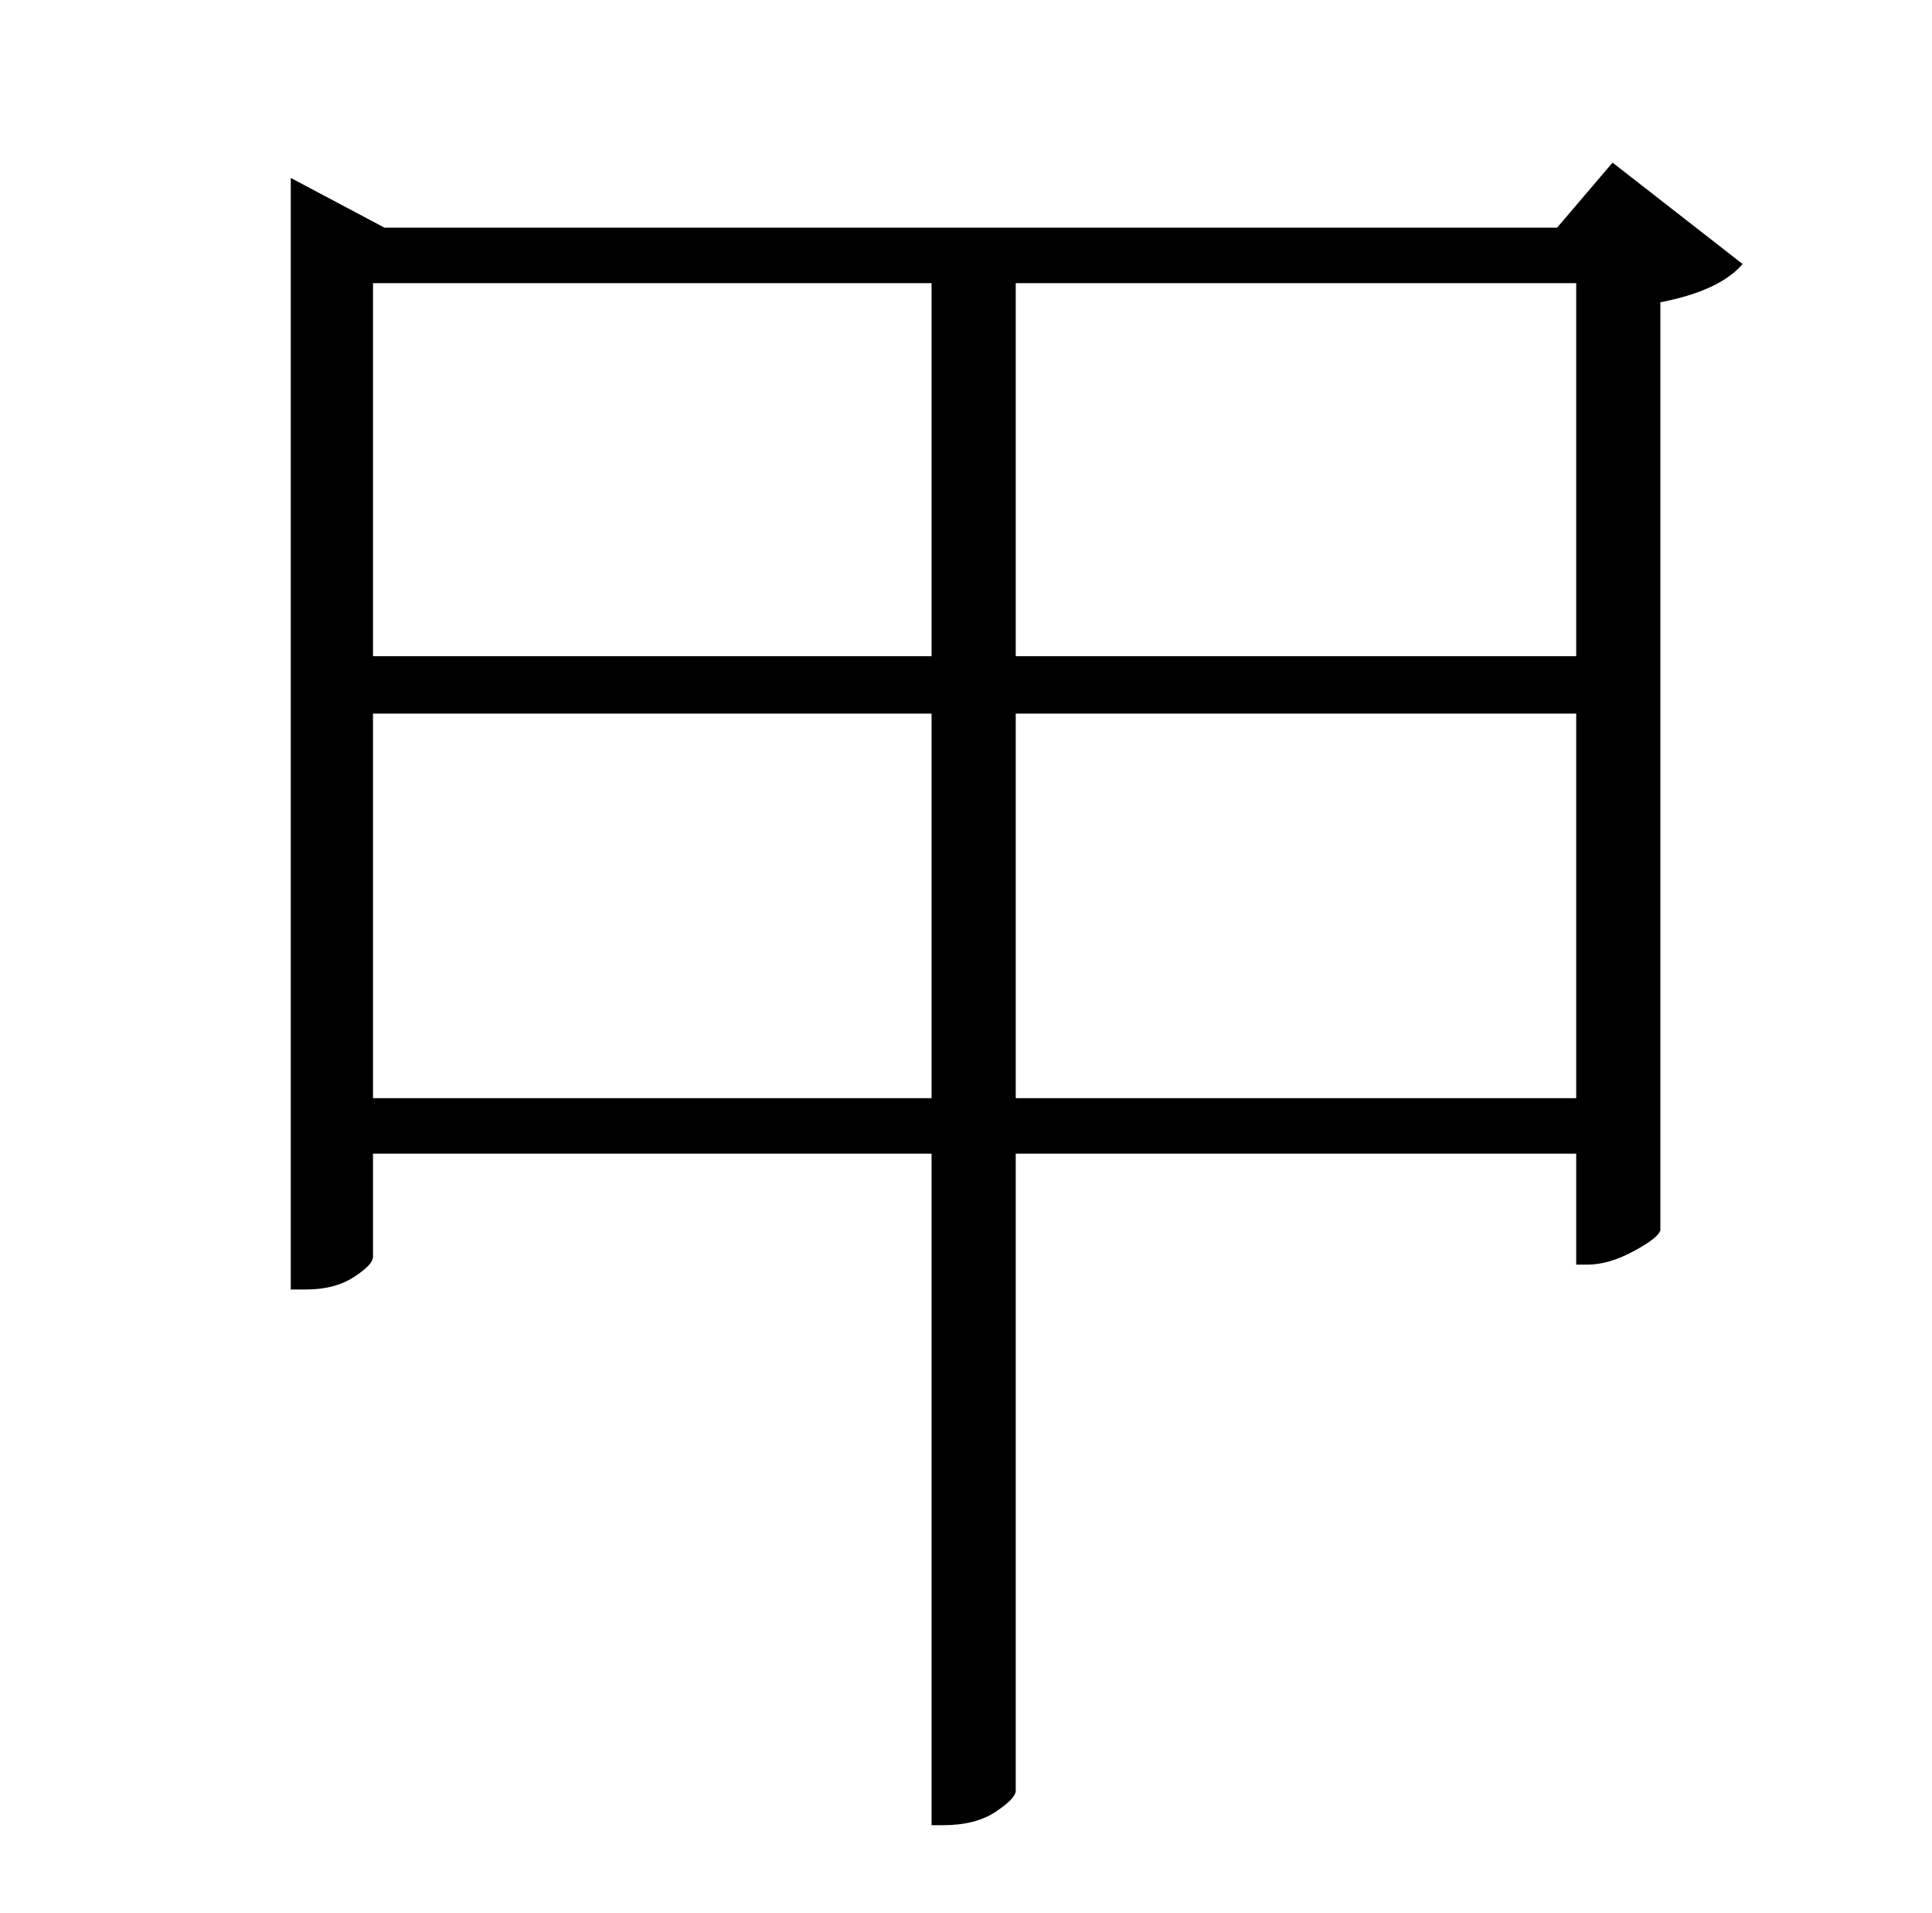 <?xml version="1.0" standalone="no"?>
<!DOCTYPE svg PUBLIC "-//W3C//DTD SVG 1.1//EN" "http://www.w3.org/Graphics/SVG/1.1/DTD/svg11.dtd" >
<svg xmlns="http://www.w3.org/2000/svg" xmlns:xlink="http://www.w3.org/1999/xlink" version="1.1" viewBox="-10 0 1010 1000">
   <path fill="currentColor"
d="M521 574h293v-201h-293v201zM185 574h292v-201h-292v201zM477 148h-292v195h292v-195zM814 148h-293v195h293v-195zM833 85l68 53q-12 14 -43 20v485q-1 4 -14 11t-24 7h-6v-58h-293v333q0 4 -10.5 11t-27.5 7h-6v-351h-292v54q0 4 -10 10.5t-25 6.5h-8v-581l49 26h613z
" />
</svg>
